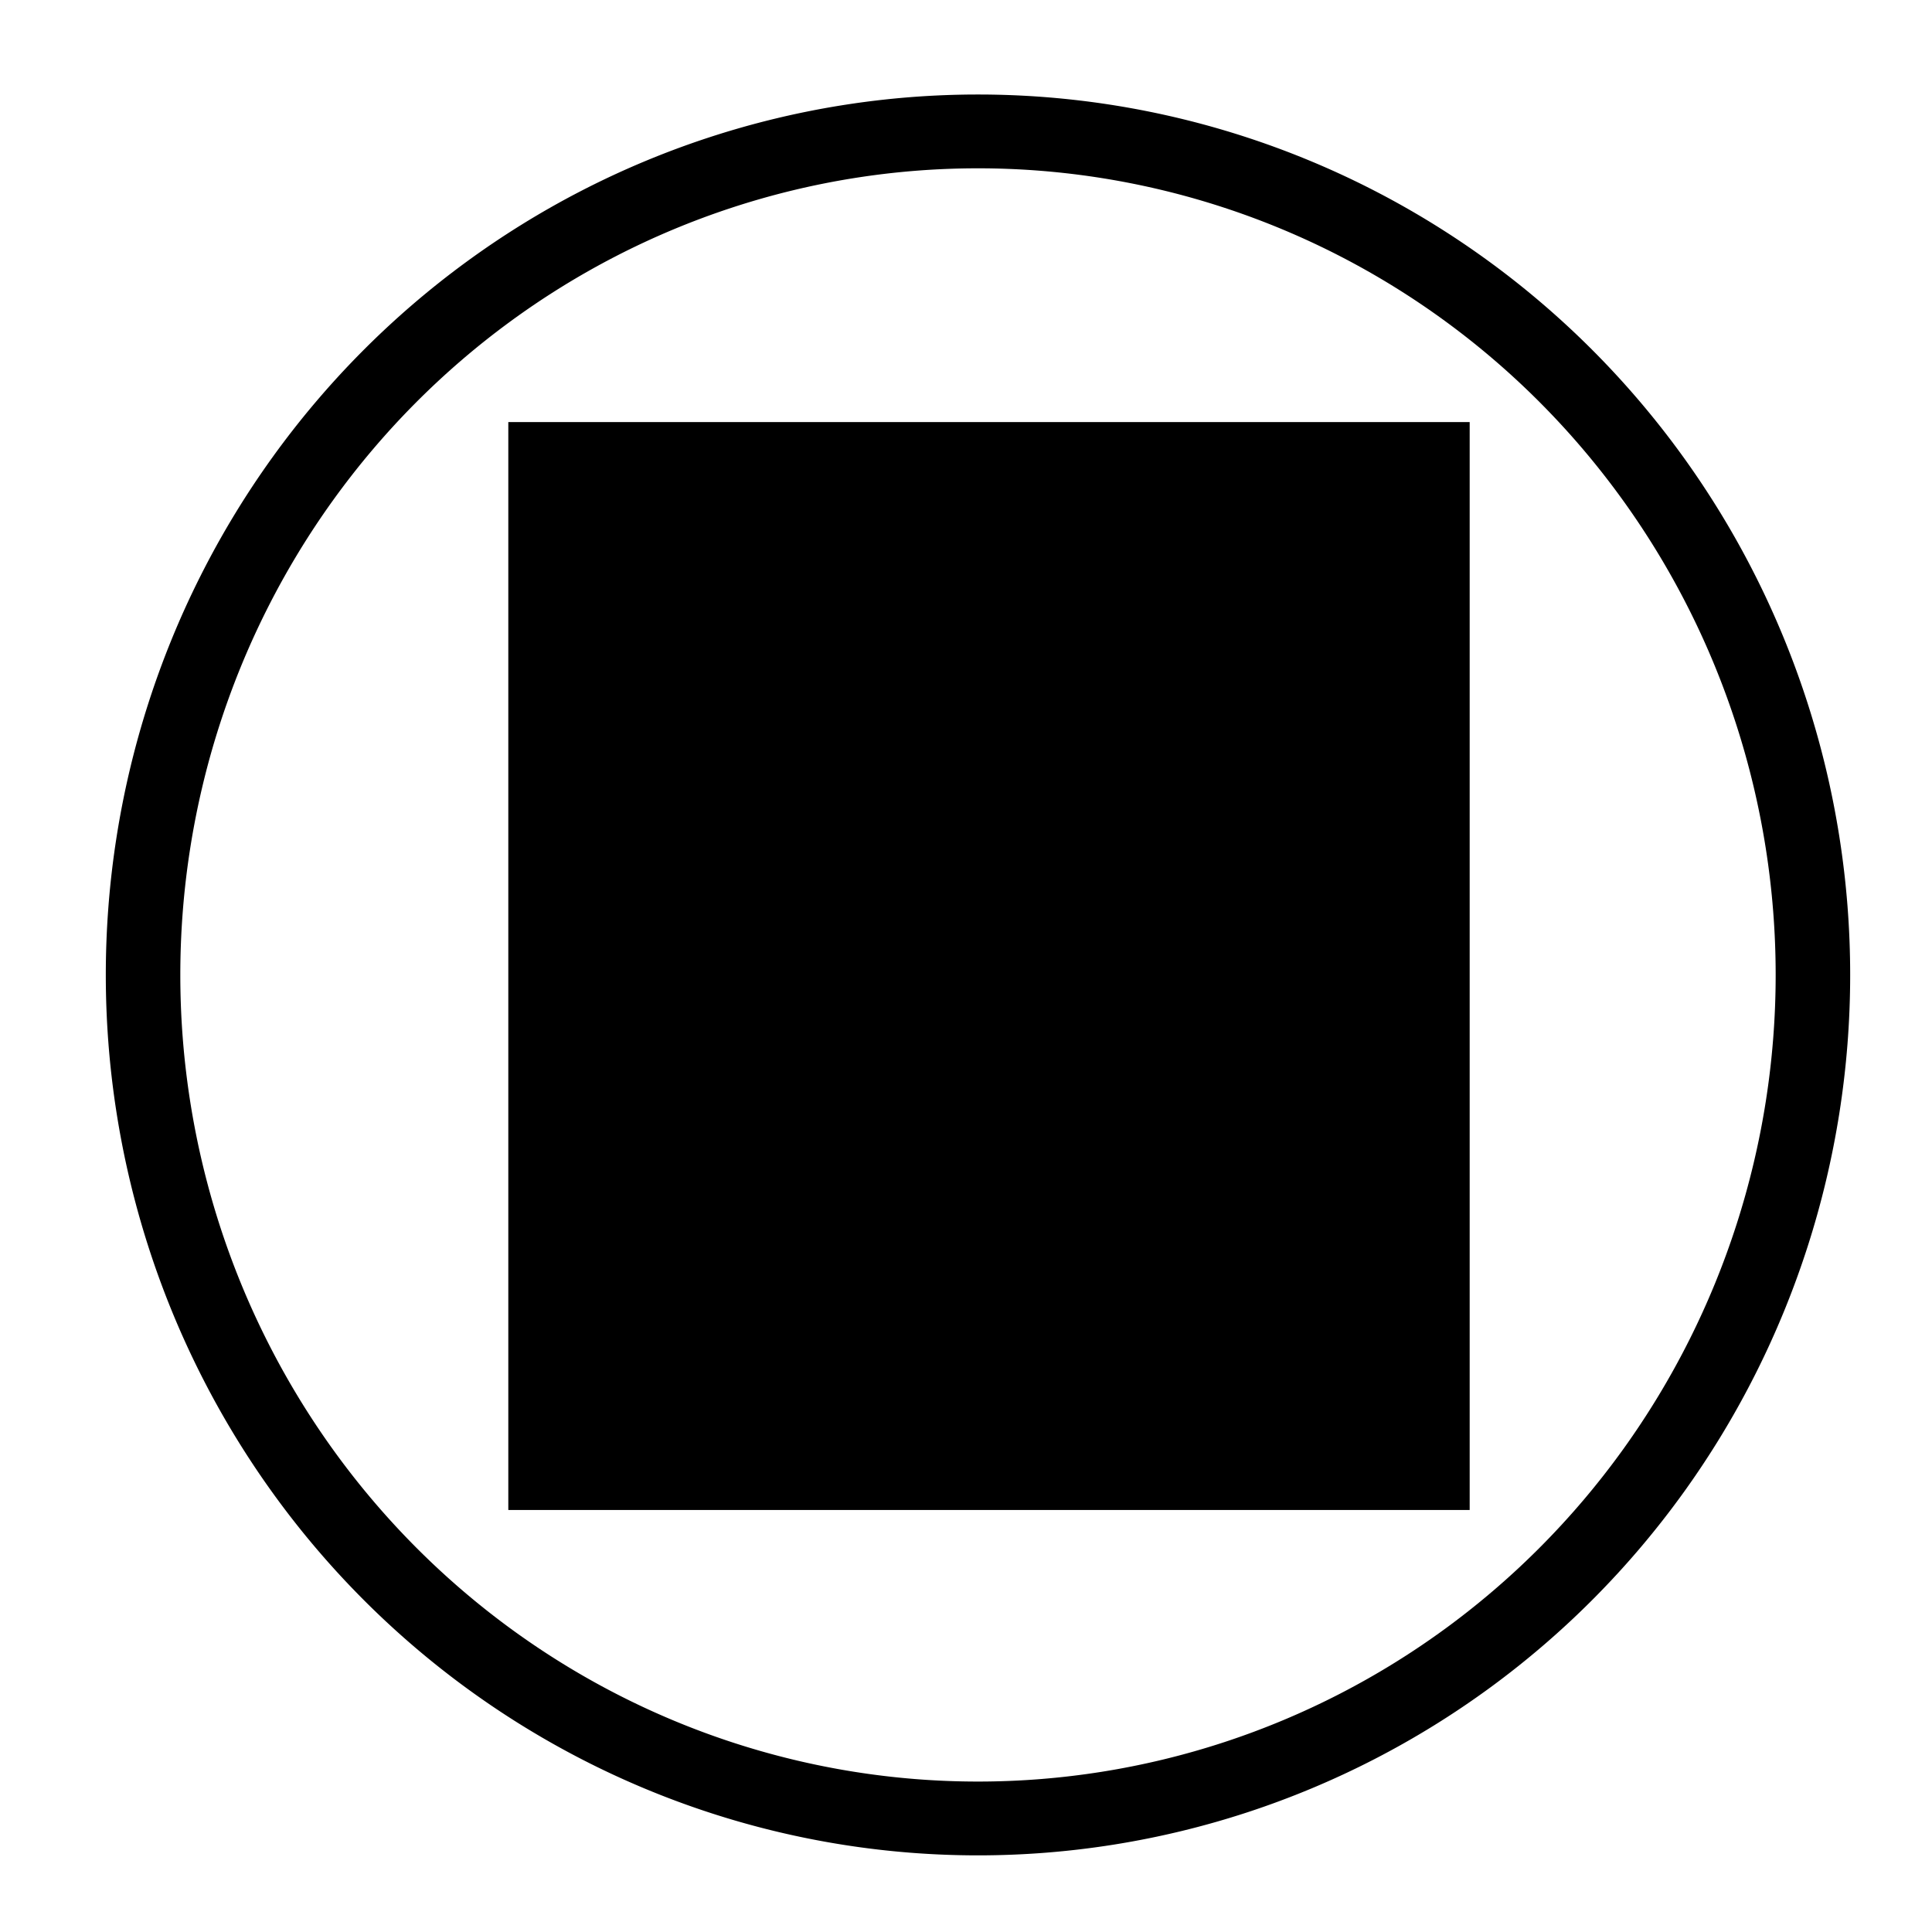 <?xml version="1.0" encoding="UTF-8" standalone="no"?>
<!-- Created with Inkscape (http://www.inkscape.org/) -->

<svg
   xmlns:dc="http://purl.org/dc/elements/1.1/"
   xmlns:cc="http://creativecommons.org/ns#"
   xmlns:rdf="http://www.w3.org/1999/02/22-rdf-syntax-ns#"
   xmlns:svg="http://www.w3.org/2000/svg"
   xmlns="http://www.w3.org/2000/svg"
   version="1.1"
   width="30"
   height="30"
   id="svg2">
  <defs
     id="defs4" />
  <g
     transform="translate(0,-1022.362)"
     id="layer1">
    <path
       d="m 29.643,16.875 a 11.205,11.429 0 1 1 -22.411,0 11.205,11.429 0 1 1 22.411,0 z"
       transform="matrix(1.157,0,0,1.146,-6.146,1018.162)"
       id="path2985"
       style="fill:#ffffff;fill-opacity:0;fill-rule:evenodd;stroke:#000000;stroke-width:1px;stroke-linecap:butt;stroke-linejoin:miter;stroke-opacity:1" />
    <rect
       width="14.036"
       height="16.001"
       x="8.339"
       y="1029.362"
       id="rect3812"
       style="fill:#000000;fill-opacity:1;stroke:#000000;stroke-width:0.892;stroke-miterlimit:4;stroke-opacity:1;stroke-dasharray:none" />
  </g>
</svg>
